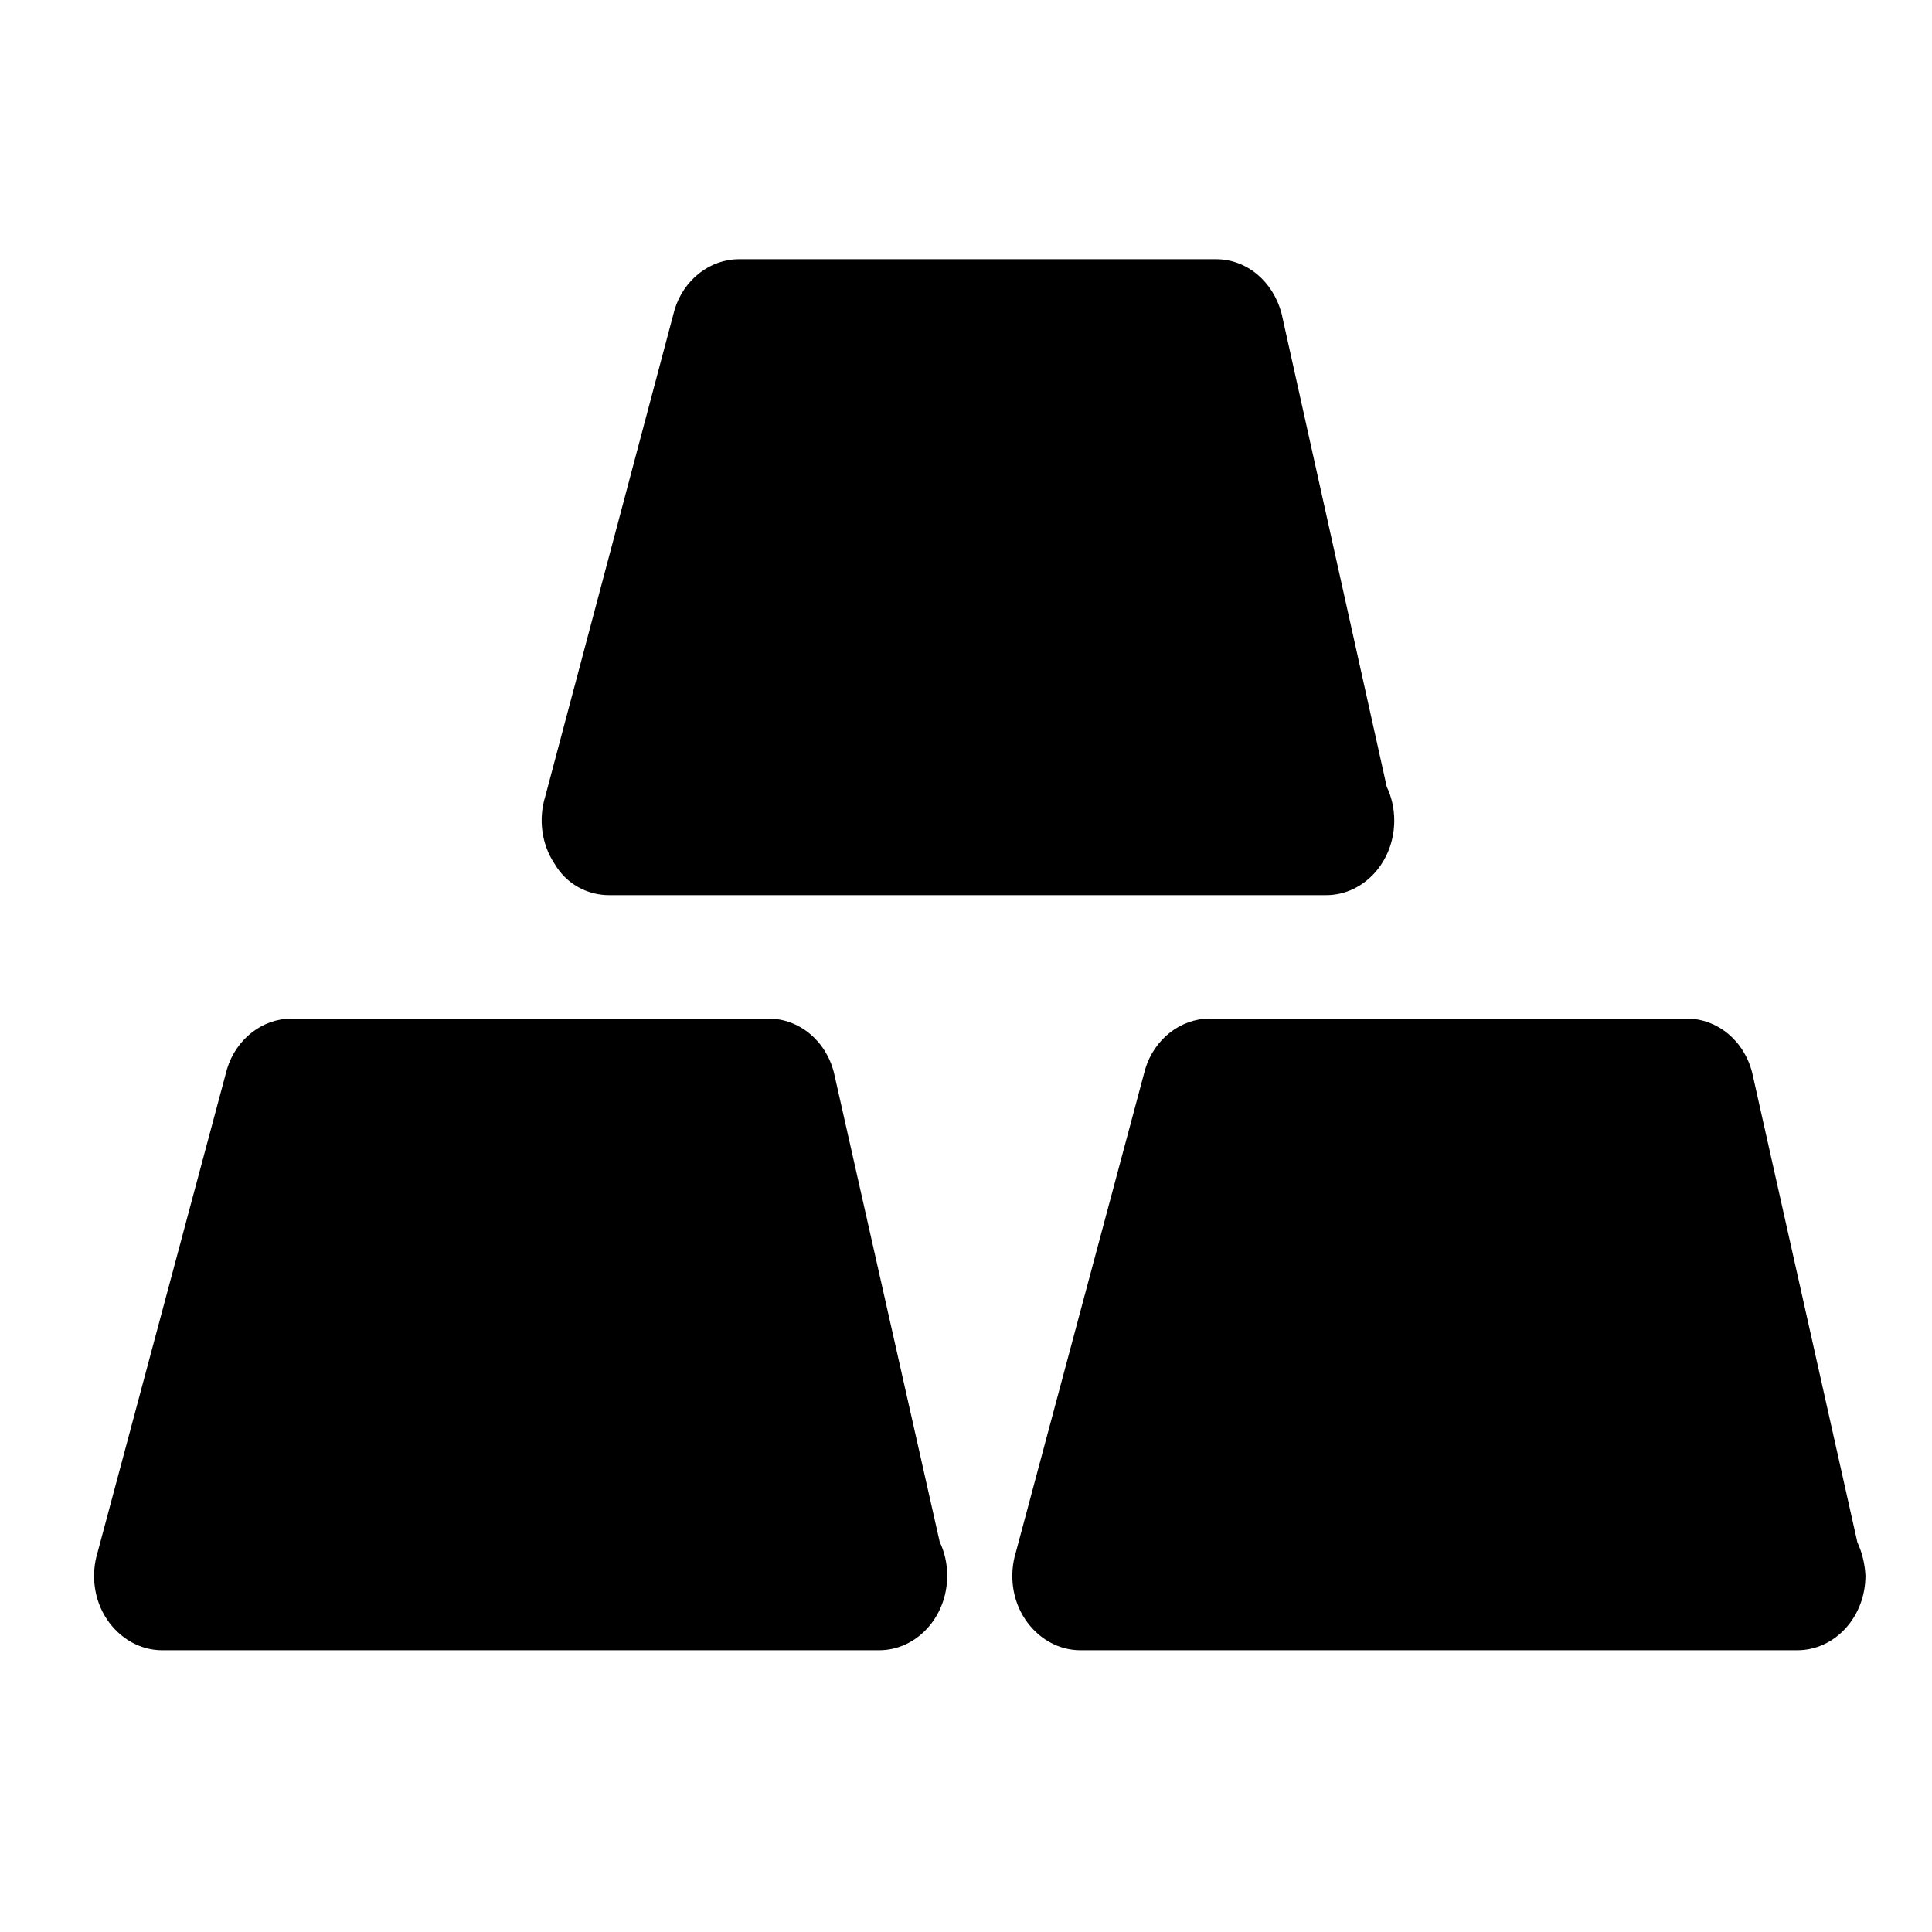 <?xml version="1.0" encoding="utf-8"?>
<!-- Generator: Adobe Illustrator 22.0.1, SVG Export Plug-In . SVG Version: 6.00 Build 0)  -->
<svg version="1.0" id="图层_1" xmlns="http://www.w3.org/2000/svg" xmlns:xlink="http://www.w3.org/1999/xlink" x="0px" y="0px"
	 viewBox="0 0 360 360" style="enable-background:new 0 0 360 360;" xml:space="preserve">
<g>
	<g>
		<path d="M113.5,166.8h133.3c0.1,0,0.2,0,0.3,0c7,0,12.7-6.2,12.7-13.9c0-2.3-0.5-4.4-1.4-6.3l-19.6-88.2
			c-1.6-6-6.5-10.1-12.2-10.1h-88.9c-5.4,0-10.3,3.8-12,9.4l-24.1,90.7c-1.3,4.2-0.7,8.9,1.7,12.5
			C105.5,164.7,109.4,166.8,113.5,166.8z M155.4,199.9c-1.5-6-6.5-10.1-12.2-10.1H54.3c-5.4,0-10.3,3.8-12,9.4l-24.1,90
			c-1.3,4.2-0.7,8.9,1.7,12.5c2.4,3.6,6.2,5.8,10.3,5.8h133.3c0.1,0,0.2,0,0.3,0c7,0,12.7-6.2,12.7-13.9c0-2.3-0.5-4.4-1.4-6.3
			L155.4,199.9z M346.1,287.4l-19.6-87.5c-1.5-6-6.5-10.1-12.2-10.1h-88.9c-5.4,0-10.3,3.8-12,9.4l-24.1,90
			c-1.3,4.2-0.7,8.9,1.7,12.5c2.4,3.6,6.2,5.8,10.3,5.8h133.3c0.1,0,0.2,0,0.3,0c7,0,12.7-6.2,12.7-13.9
			C347.5,291.5,347,289.3,346.1,287.4z"/>
	</g>
</g>
</svg>
